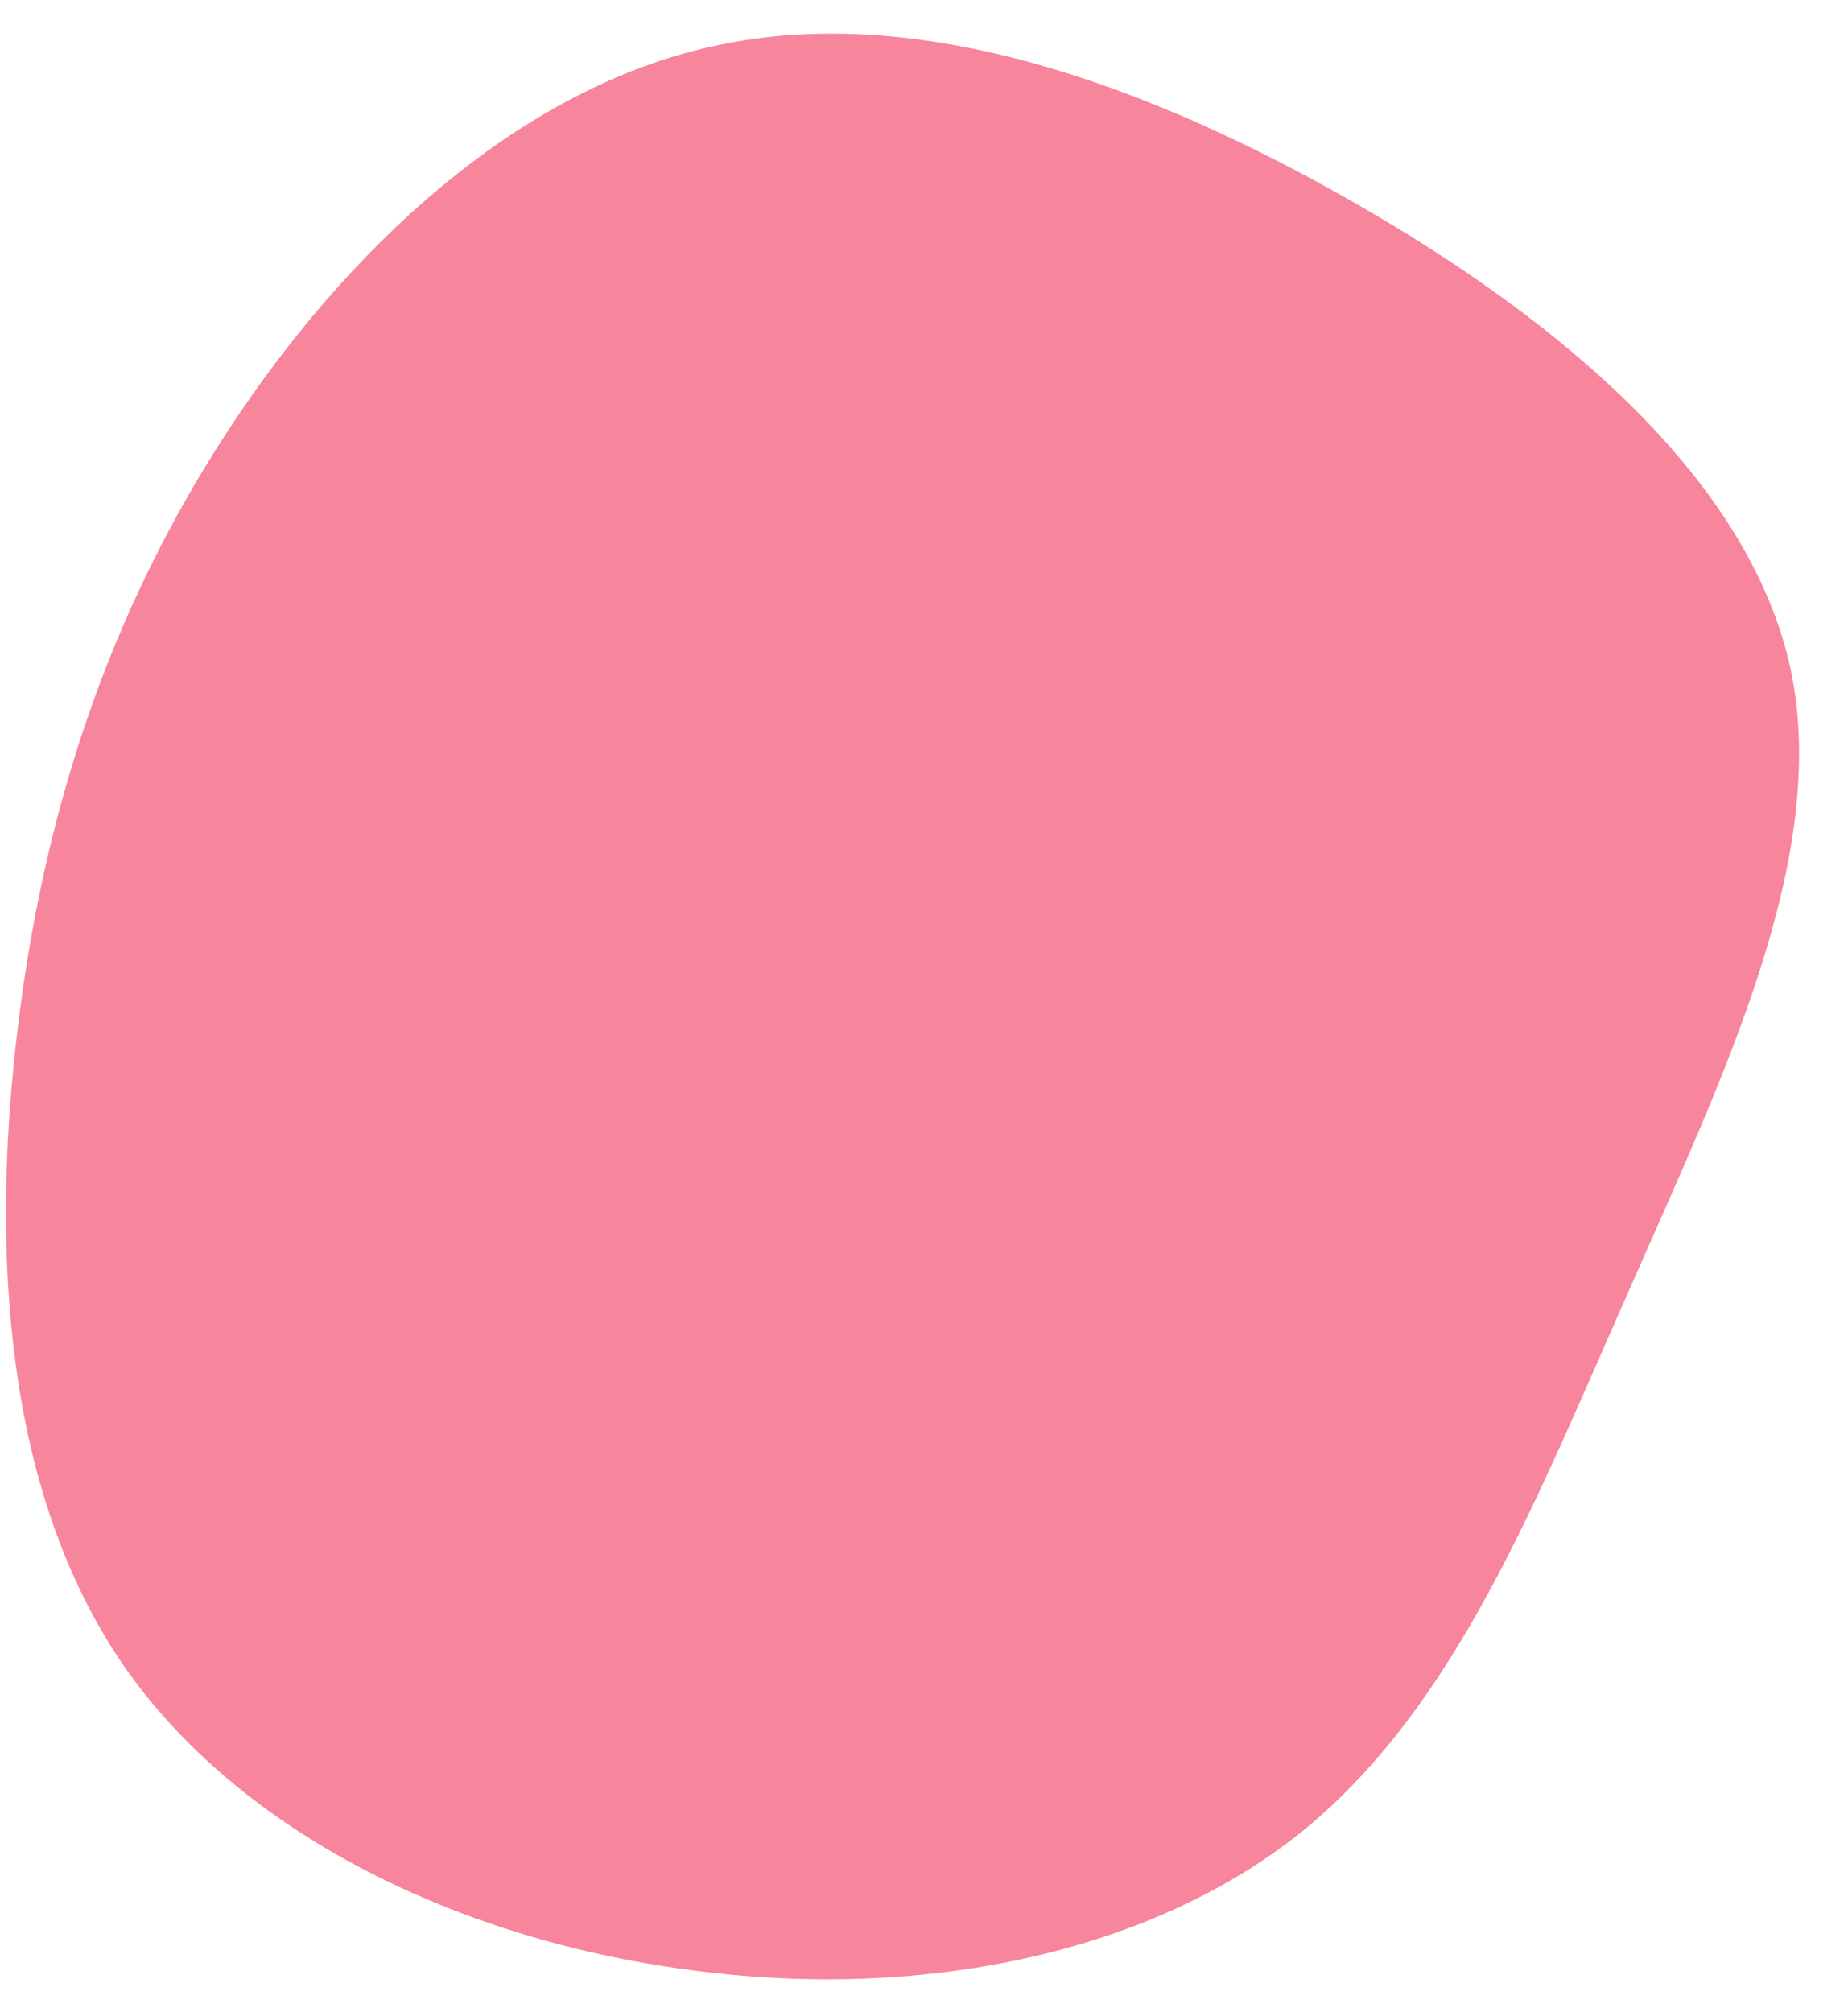 <svg width="34" height="37" viewBox="0 0 34 37" fill="none" xmlns="http://www.w3.org/2000/svg">
<g clip-path="url(#clip0_9301_313)">
<path d="M4.167 7.964C6.34 4.624 9.532 1.592 13.216 0.83C16.901 0.047 21.077 1.533 24.909 3.723C28.739 5.912 32.182 8.826 32.942 12.295C33.68 15.764 31.692 19.811 29.982 23.71C28.25 27.609 26.796 31.381 23.95 33.69C21.104 35.976 16.846 36.798 12.683 36.231C8.499 35.685 4.41 33.75 2.245 30.59C0.081 27.409 -0.161 23.003 0.317 18.987C0.795 14.95 1.993 11.303 4.167 7.964Z" fill="#F7859C"/>
</g>
<defs>
<clipPath id="clip0_9301_313">
<rect width="34" height="36" fill="white" transform="translate(0 0.5)"/>
</clipPath>
</defs>
</svg>
